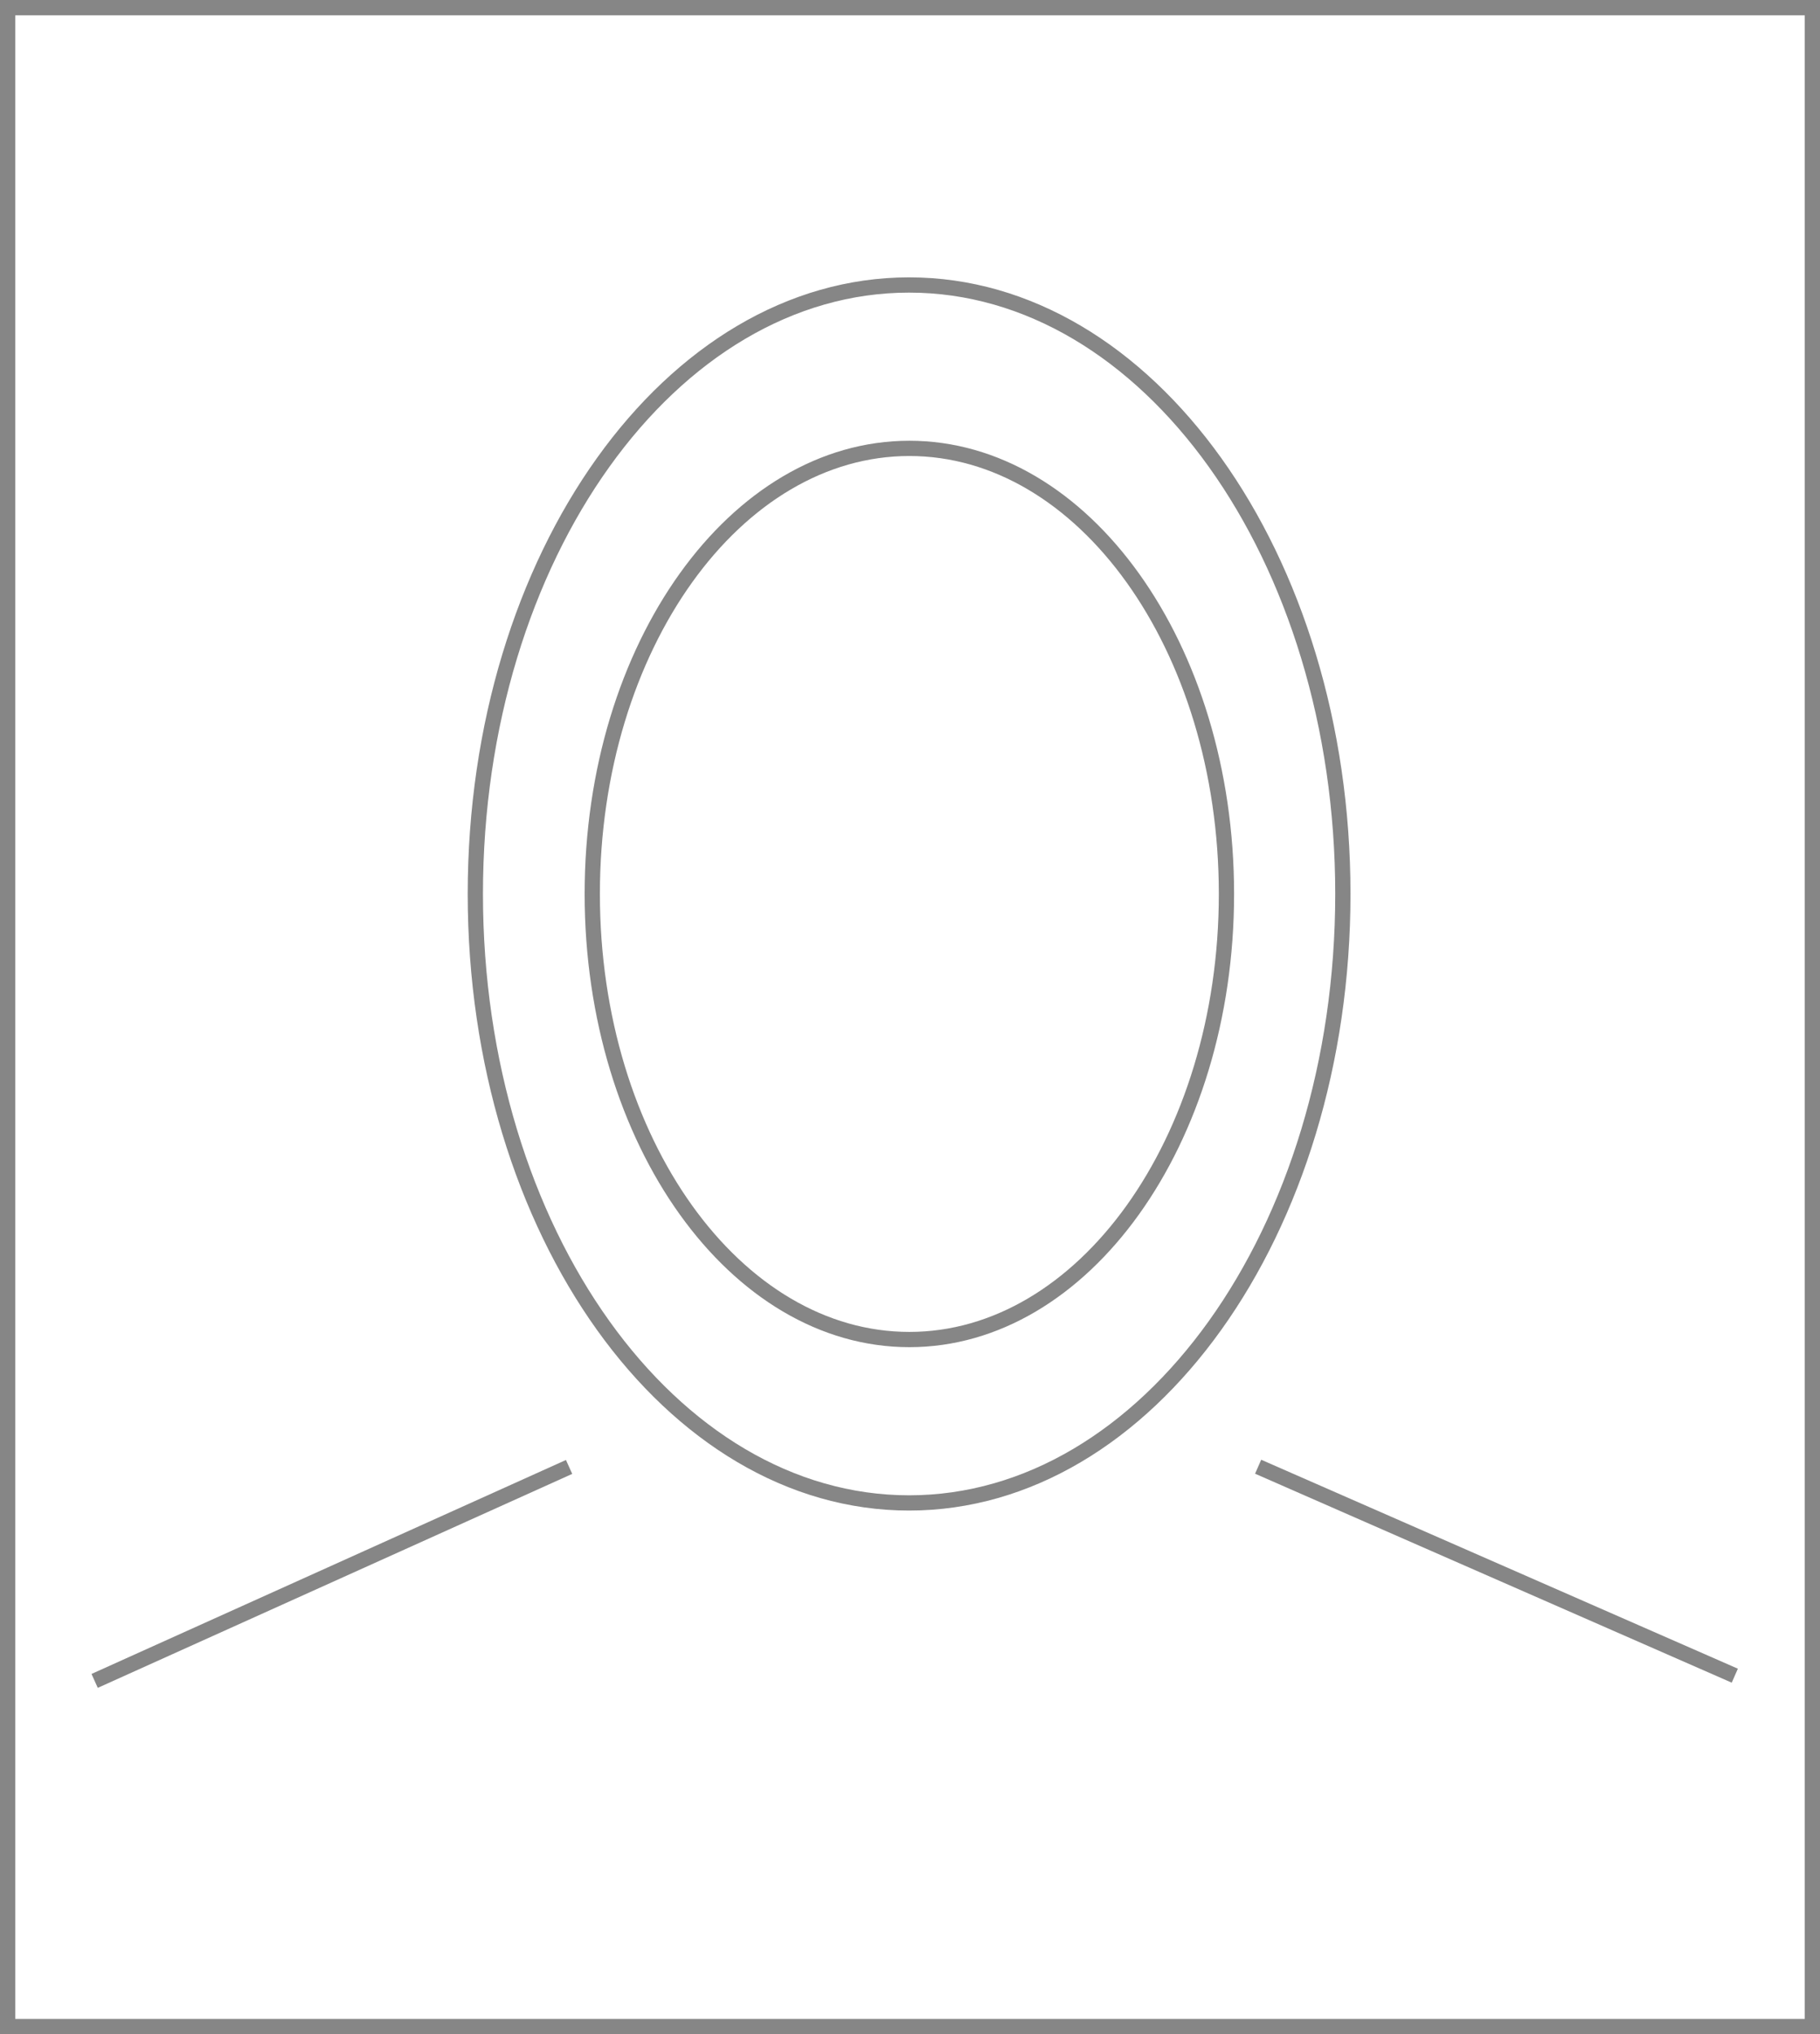 <svg width="358" height="400" viewBox="0 0 358 400" fill="none" xmlns="http://www.w3.org/2000/svg">
<path d="M241.248 175.784C241.248 200.116 234.177 222.081 222.82 237.926C211.462 253.773 195.904 263.402 178.874 263.402C161.843 263.402 146.286 253.773 134.927 237.926C123.571 222.081 116.5 200.116 116.5 175.784C116.5 151.453 123.571 129.487 134.927 113.642C146.286 97.795 161.843 88.167 178.874 88.167C195.904 88.167 211.462 97.795 222.82 113.642C234.177 129.487 241.248 151.453 241.248 175.784Z" stroke="#868686" stroke-width="3"/>
<path d="M264.145 175.784C264.145 208.988 254.506 238.986 238.996 260.645C223.484 282.306 202.19 295.53 178.823 295.53C155.456 295.53 134.161 282.306 118.649 260.645C103.14 238.986 93.5 208.988 93.5 175.784C93.5 142.581 103.14 112.583 118.649 90.924C134.161 69.262 155.456 56.038 178.823 56.038C202.19 56.038 223.484 69.262 238.996 90.924C254.506 112.583 264.145 142.581 264.145 175.784Z" stroke="#868686" stroke-width="3"/>
<line x1="111.941" y1="288.453" x2="18.616" y2="330.526" stroke="#868686" stroke-width="3"/>
<line x1="247.48" y1="288.411" x2="341.242" y2="329.5" stroke="#868686" stroke-width="3"/>
<rect x="1.5" y="1.5" width="355" height="397" stroke="#868686" stroke-width="3"/>
</svg>
